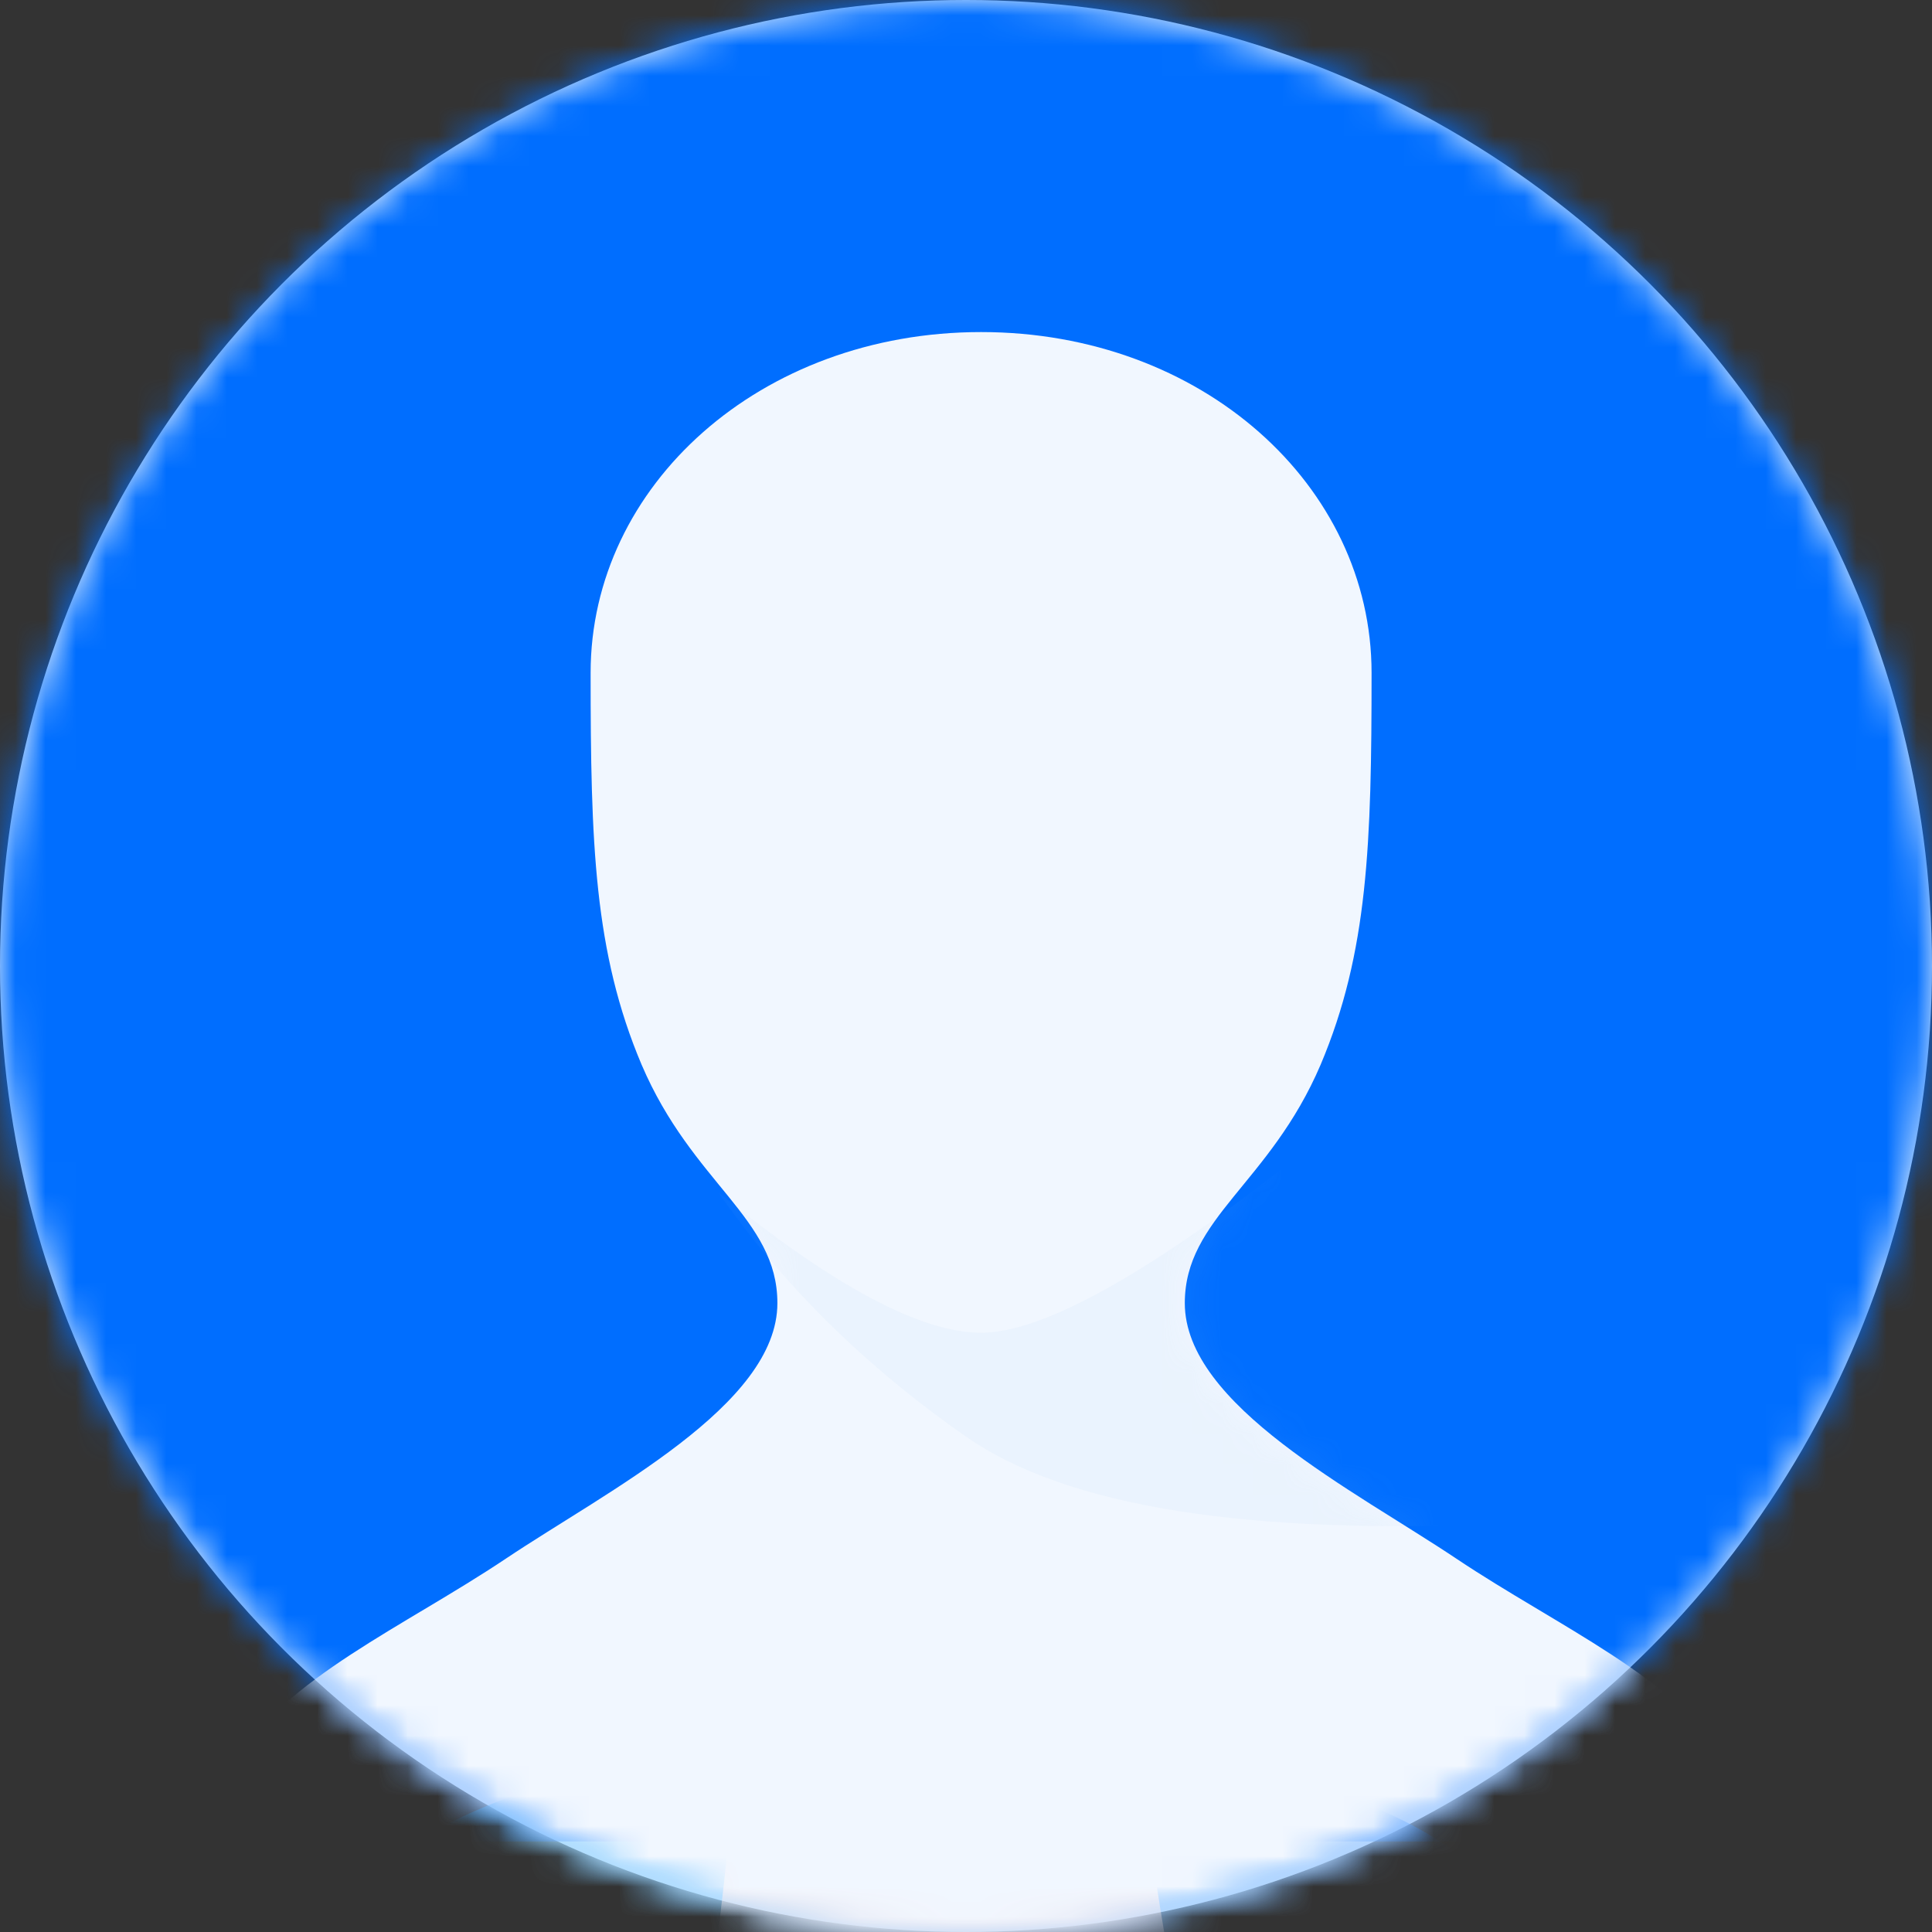 <svg width="64" height="64" xmlns="http://www.w3.org/2000/svg" xmlns:xlink="http://www.w3.org/1999/xlink"><rect width="100%" height="100%" fill="#333333" stroke="none"/><defs><linearGradient x1="1.061%" y1="50.016%" x2="99.018%" y2="50.016%" id="b"><stop stop-color="#00A4FF" offset="0%"/><stop stop-color="#006EFF" offset="100%"/></linearGradient><circle id="a" cx="32" cy="32" r="32"/><path d="M55 57c-.619-3.217-1.687-7.845-2.756-9.594-1.687-2.822-5.623-4.515-8.998-6.772-3.374-2.258-8.998-5.08-8.998-8.466 0-2.821 2.812-3.95 4.5-7.9 1.574-3.725 1.687-7.337 1.687-12.98C40.435 5.078 34.81 0 27.5 0c-7.31 0-12.935 5.08-12.935 11.287 0 5.644.113 9.256 1.688 12.98 1.687 3.95 4.499 5.08 4.499 7.901 0 3.386-5.624 6.208-8.998 8.466-3.375 2.257-7.311 3.95-8.998 6.772C1.687 49.156.675 53.783 0 57h55z" id="d"/></defs><g fill="none" fill-rule="evenodd"><mask id="c" fill="#fff"><use xlink:href="#a"/></mask><use fill="#E6F2FF" fill-rule="nonzero" xlink:href="#a"/><path d="M50.051 64c-.44-3.641-8.835-6.564-19.282-6.564-10.446 0-18.842 2.923-19.282 6.564h38.564z" fill="url(#b)" fill-rule="nonzero" mask="url(#c)"/><path fill="#222" fill-rule="nonzero" mask="url(#c)" d="M12.308 23.5l2.871 14.244h2.872v-14.77h-5.743zm33.641.295v14.77h2.872l2.871-14.292v-.478z"/><path d="M38.564 64c-.767-4.565-1.007-7.557-.671-8.973.48-2.152-13.57-2.362-13.427 0 .096 1.574-.144 4.565-.671 8.973h14.77zM17.34 33.4c-1.19-.682-5.853-1.73-5.853 3.352 0 5.03 2.515 6.234 3.43 7.282.868.995 3.611 1.572 3.885.576.275-.995-.274-10.53-1.463-11.21zm26.878.004c-1.203.683-1.759 10.193-1.481 11.191.278.999 3.009.473 3.888-.578.88-.998 3.426-2.259 3.426-7.303.046-5.044-4.675-3.993-5.833-3.31z" fill="#FFDFDD" fill-rule="nonzero" mask="url(#c)"/><path d="M30.895 58.256h-1.072c-9.354 0-15.054-10.3-15.054-28.447V18.872h31.18V29.76c0 18.148-5.7 28.496-15.054 28.496z" fill="#FFF2F1" fill-rule="nonzero" mask="url(#c)"/><path d="M47.397 24.133v4.585c-.982 0-2.015-.241-2.408-.82-.54-.821-1.72-2.703-2.31-4.296-.638-1.641-.442-3.09-3.145-3.09H22.776c-2.212 0-2.507 1.449-3.146 3.09-.59 1.593-1.769 3.475-2.31 4.295-.393.58-2.245.82-3.228.82V23.65h-1.784v-.53c0-3.428 1.572-6.517 4.03-8.592-1.229-1.786-1.917-4.006-1.917-6.323h19.904c8.699 0 15.726 6.902 15.726 15.445v.531h-2.654v-.048z" fill="#222" fill-rule="nonzero" mask="url(#c)"/><path d="M30.77 53.333c-3.385 0-6.155-2.584-6.155-5.743h12.308c0 3.159-2.77 5.743-6.154 5.743z" fill="#FFC6C1" fill-rule="nonzero" mask="url(#c)"/><path fill="#006EFF" mask="url(#c)" d="M-3 0h70v61H-3z"/><g mask="url(#c)"><g transform="translate(5 11)"><mask id="e" fill="#fff"><use xlink:href="#d"/></mask><use fill="#F1F7FF" fill-rule="nonzero" xlink:href="#d"/><path d="M18.795 28.5c3.803 3.1 6.705 4.649 8.705 4.649s5.389-1.862 10.167-5.585V32c0 3.06 2.461 5.547 7.384 7.462-8.7.41-14.718-.547-18.051-2.872-3.333-2.325-6.068-5.022-8.205-8.09z" fill="#A7C6EF" opacity=".304" mask="url(#e)"/></g></g></g></svg>